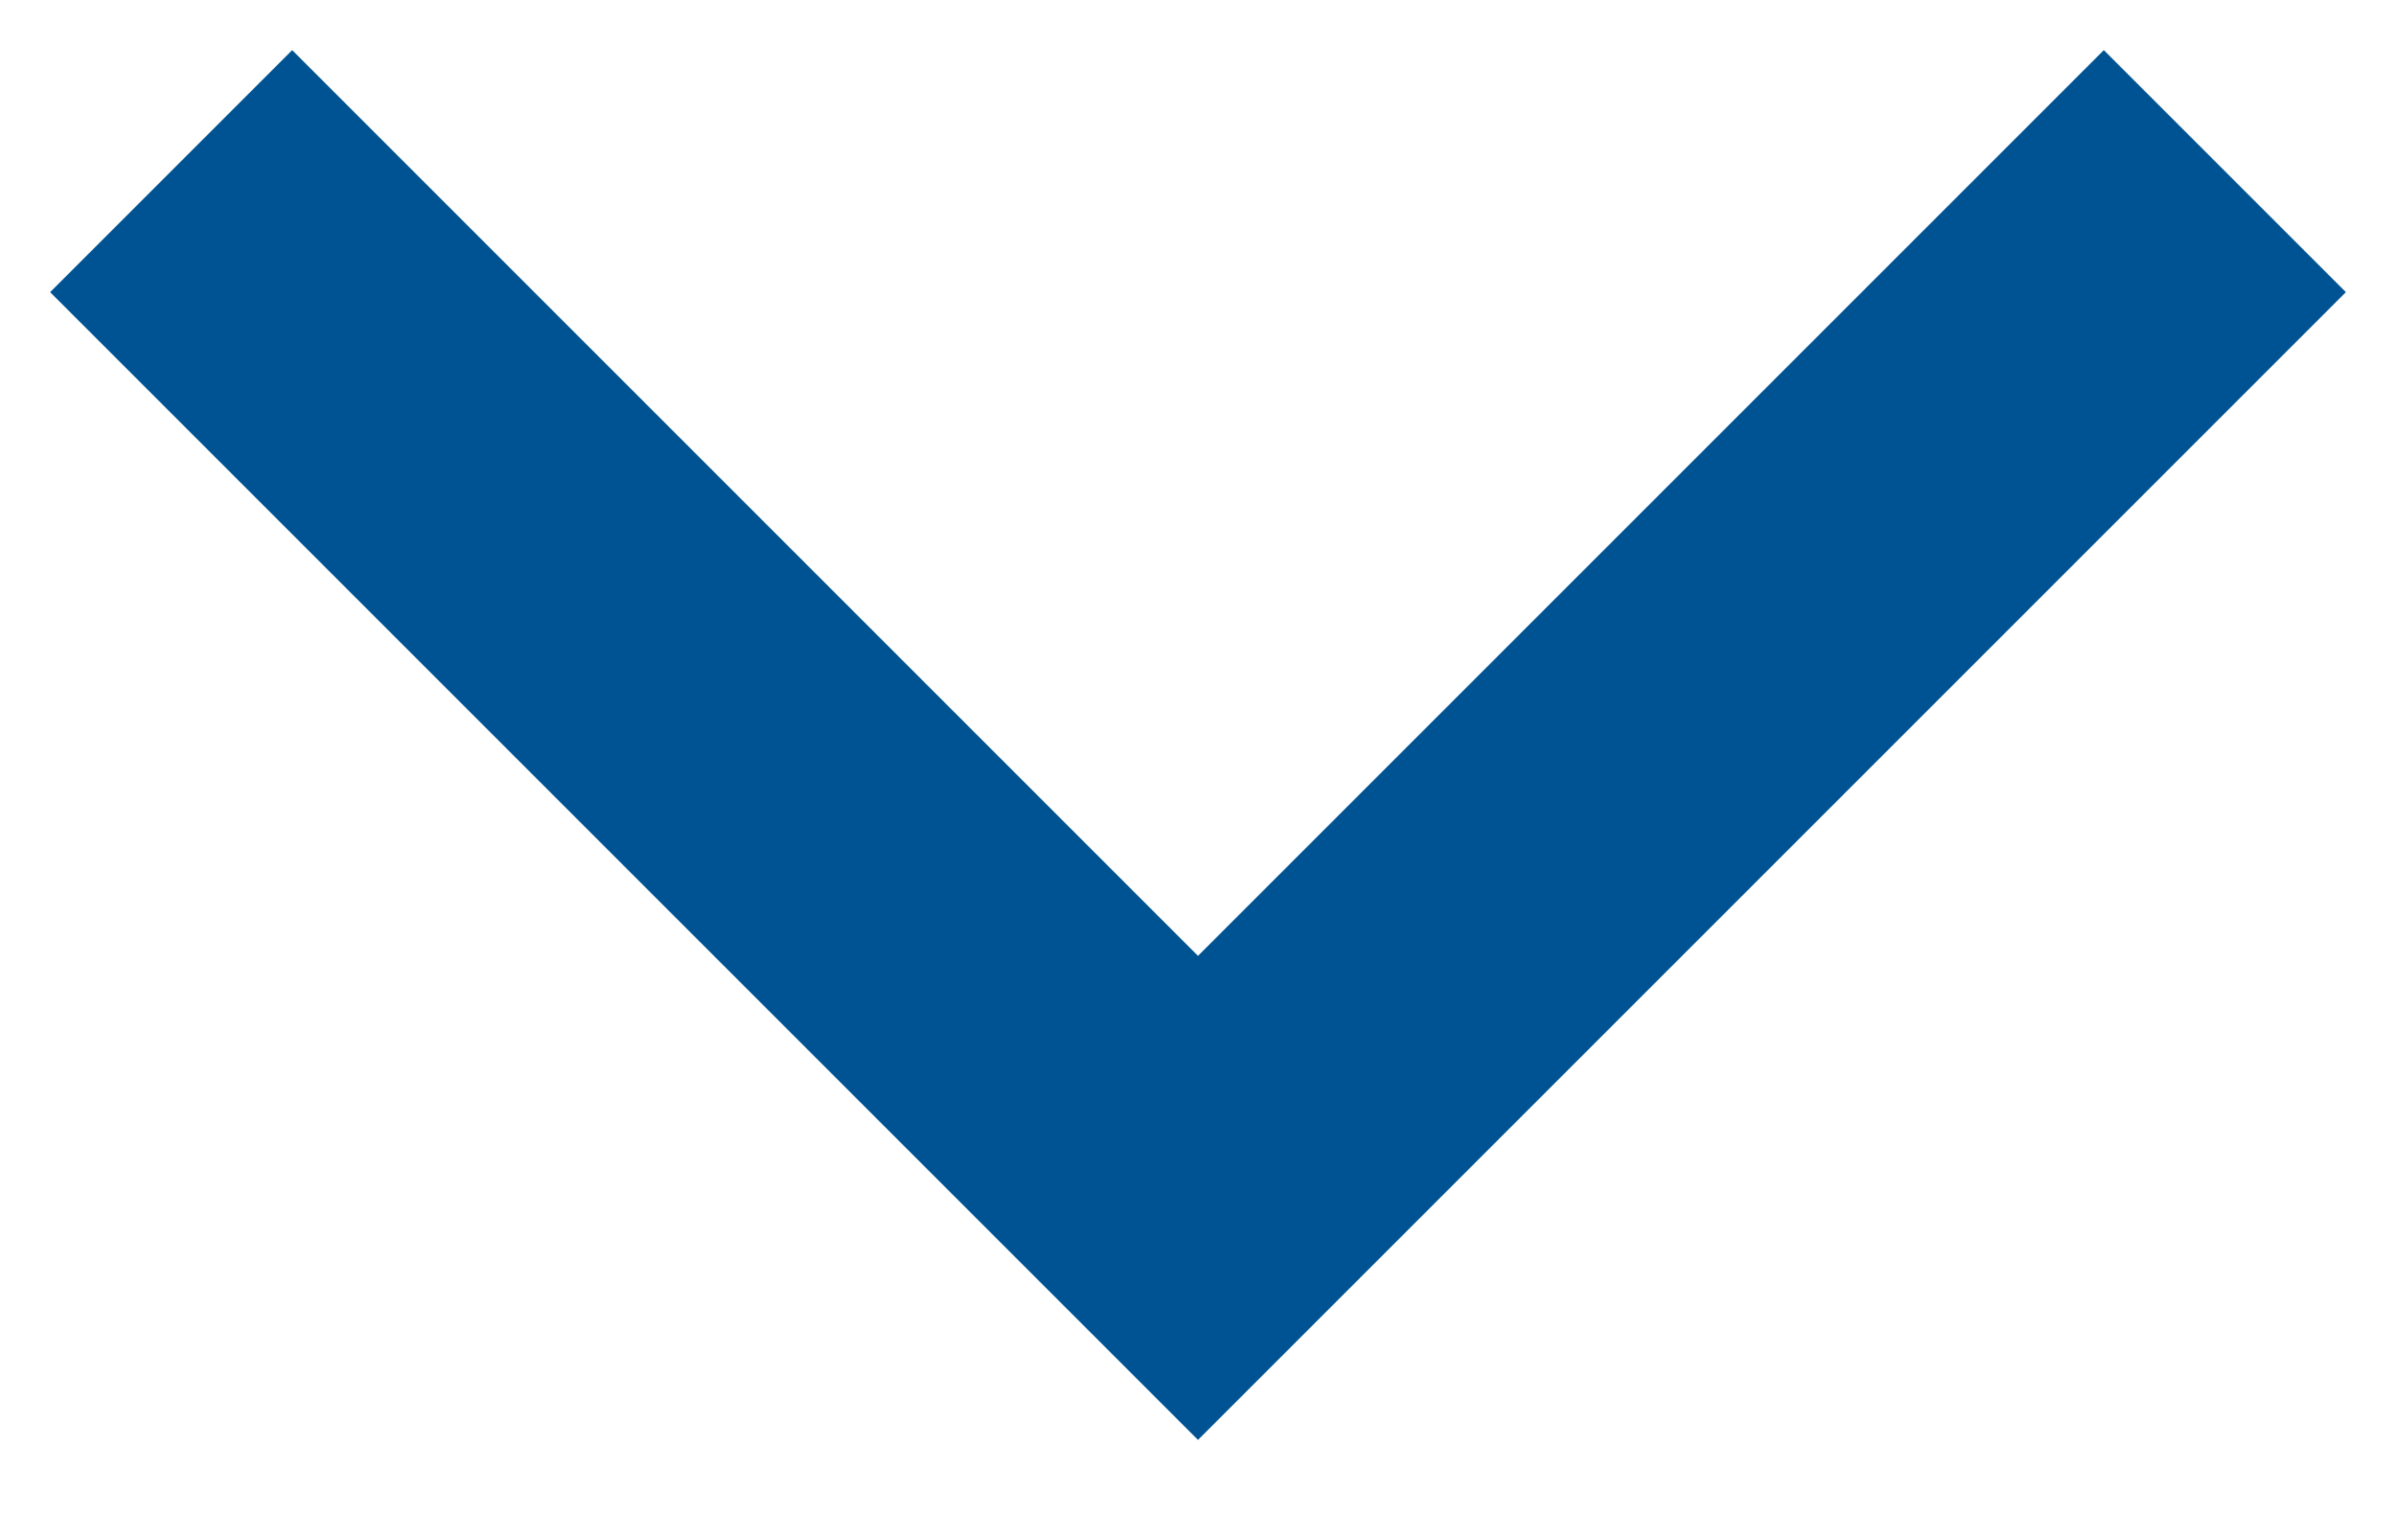 <?xml version="1.0" encoding="UTF-8"?>
<svg width="14px" height="9px" viewBox="0 0 14 9" version="1.1" xmlns="http://www.w3.org/2000/svg" xmlns:xlink="http://www.w3.org/1999/xlink">
    <!-- Generator: Sketch 51.3 (57544) - http://www.bohemiancoding.com/sketch -->
    <title>Group</title>
    <desc>Created with Sketch.</desc>
    <defs></defs>
    <g id="Пресс-центр" stroke="none" stroke-width="1" fill="none" fill-rule="evenodd">
        <g id="Новости" transform="translate(-647, -334)" stroke="#005392" stroke-width="2">
            <g id="icons/20pt/ico-back" transform="translate(654, 333) rotate(-270) translate(-654, -333) translate(644, 323)">
                <g id="Group" transform="translate(12, 4)">
                    <polyline id="Triangle" points="0 0 6 6 1.33226763e-15 12 1.33226763e-15 12"></polyline>
                </g>
            </g>
        </g>
    </g>
</svg>